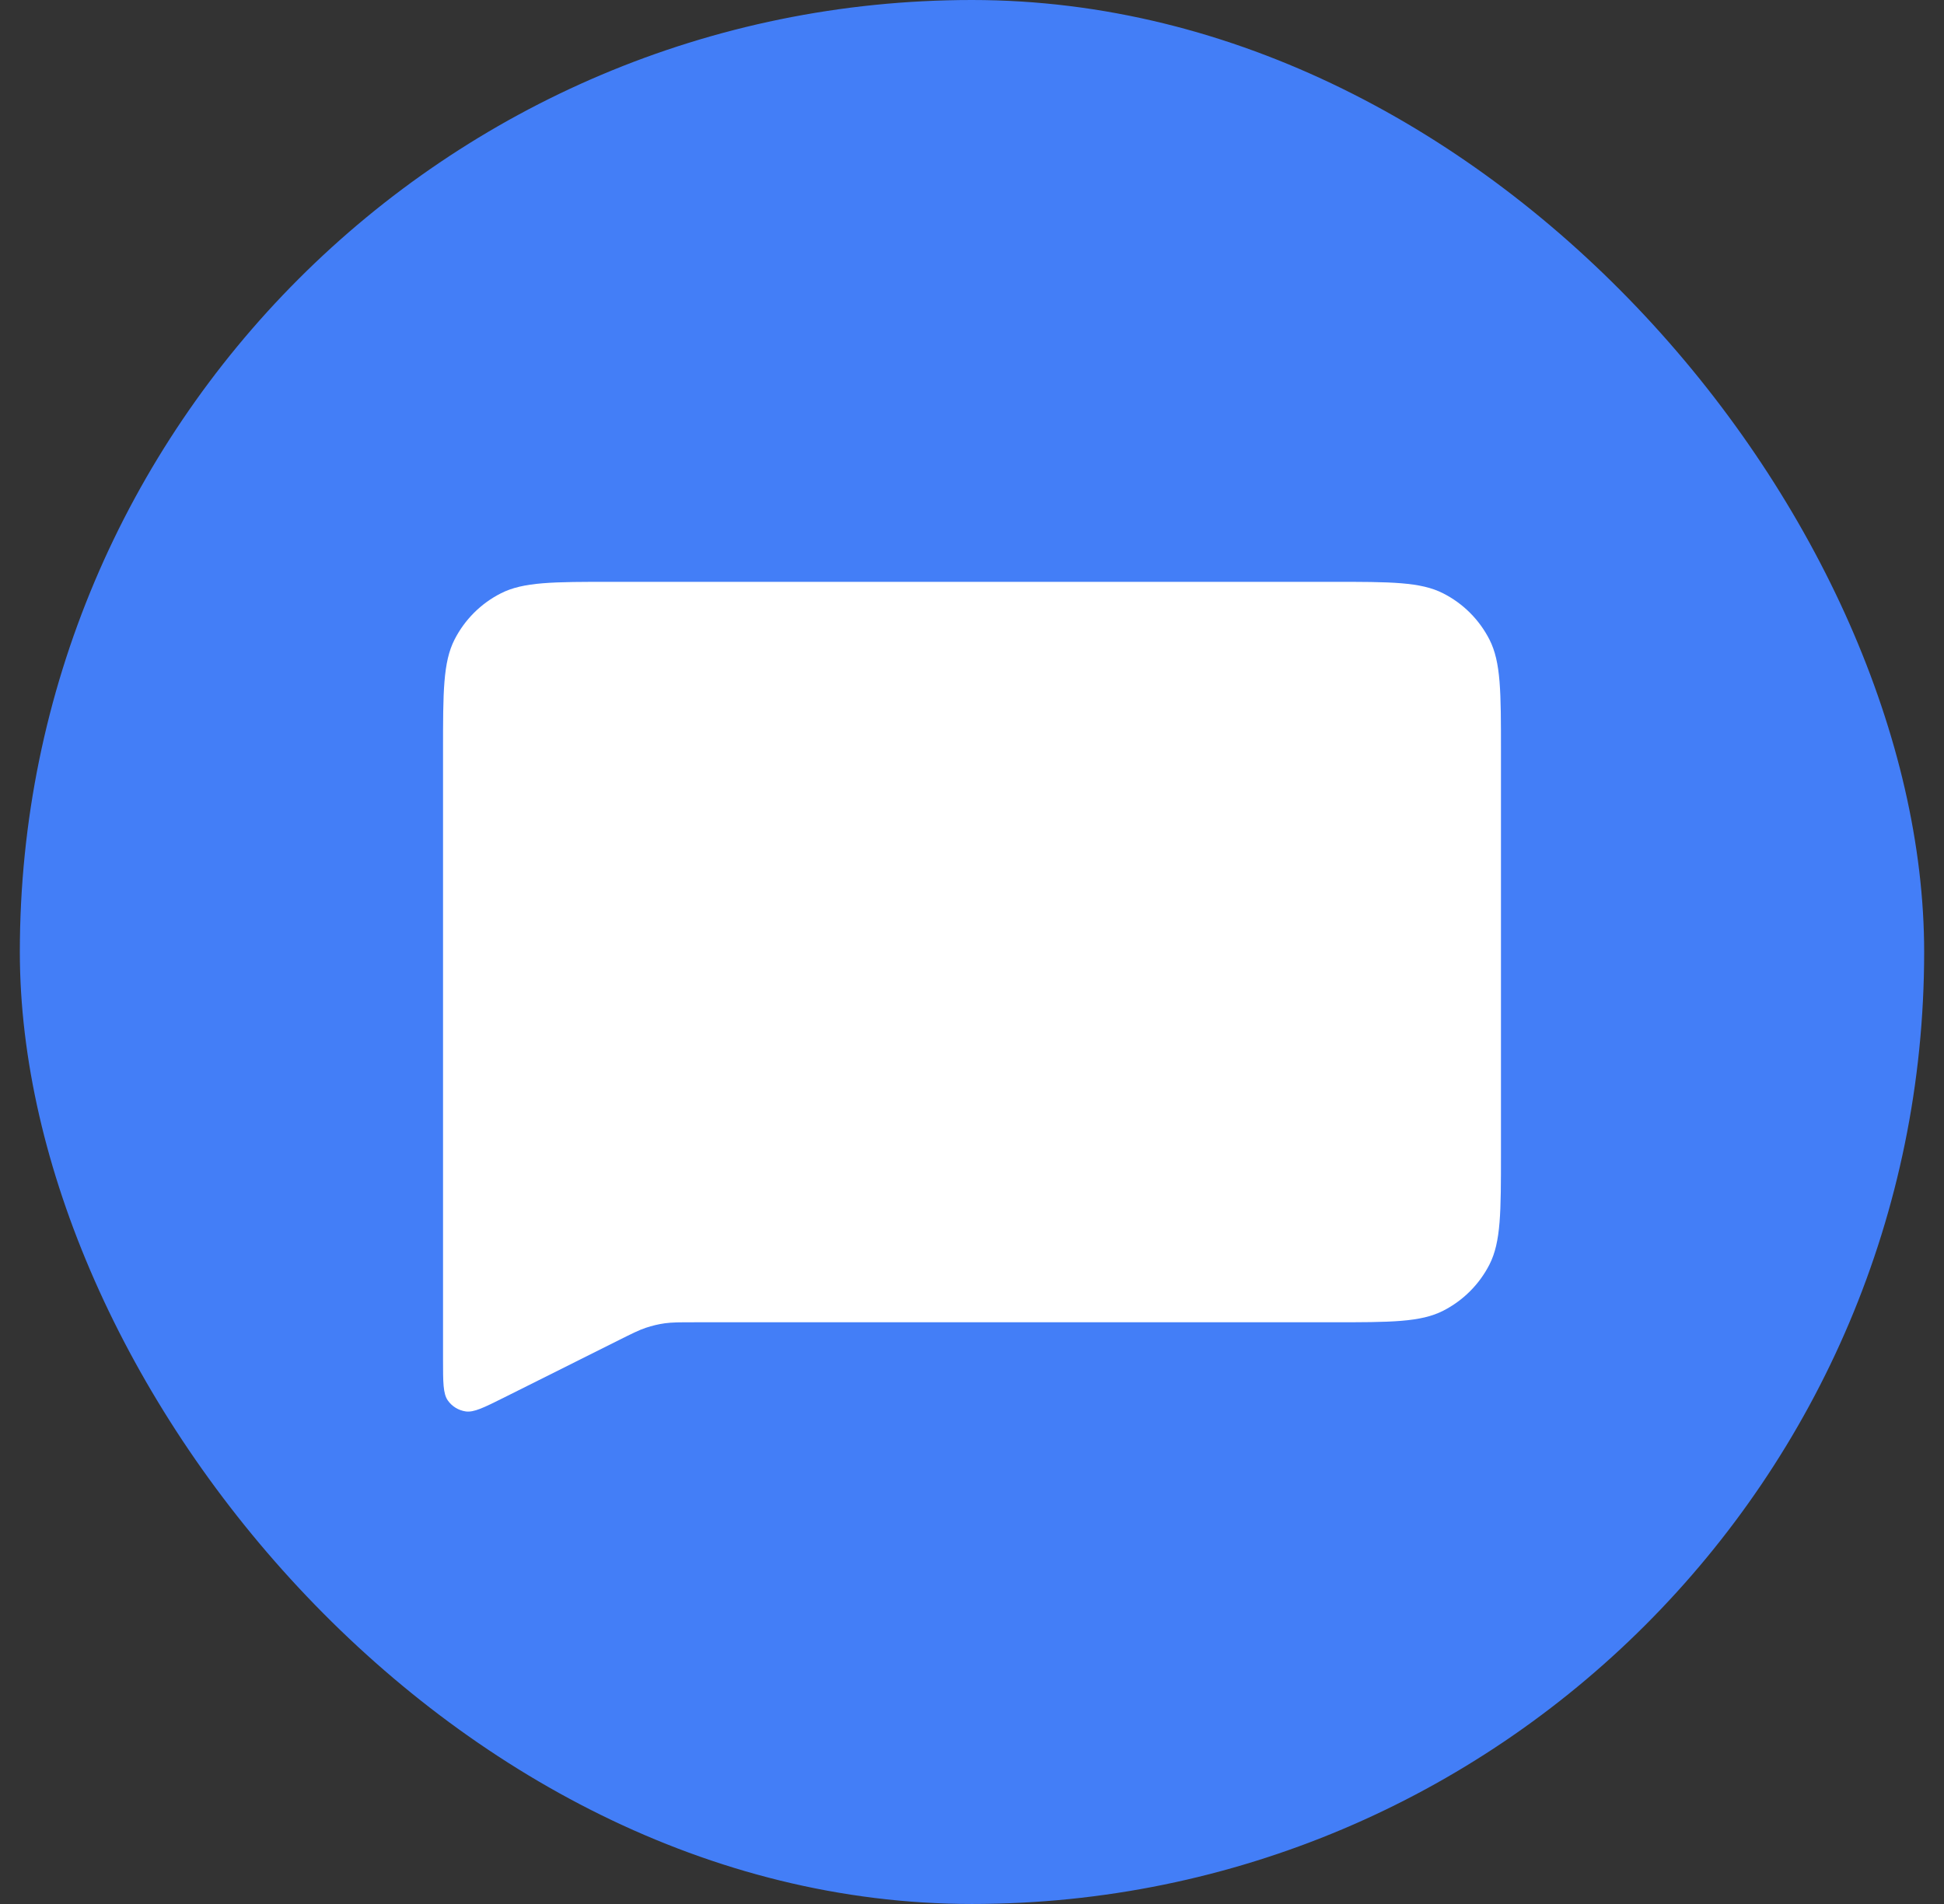 <svg width="49" height="48" viewBox="0 0 49 48" fill="none" xmlns="http://www.w3.org/2000/svg">
<rect x="0" y="0" width="49" height="48" fill="#333333" stroke="none"/>
<rect x="0.5" width="48" height="48" rx="24" fill="#437EF7"/>
<path d="M33.567 14.668H15.433C13.94 14.668 13.193 14.668 12.623 14.959C12.121 15.214 11.713 15.622 11.457 16.124C11.167 16.694 11.167 17.441 11.167 18.935V34.275C11.167 34.847 11.167 35.133 11.287 35.305C11.392 35.455 11.555 35.555 11.736 35.582C11.944 35.613 12.199 35.485 12.71 35.23L15.599 33.785C15.935 33.617 16.103 33.533 16.279 33.474C16.436 33.421 16.596 33.383 16.76 33.36C16.944 33.335 17.132 33.335 17.507 33.335H33.567C35.06 33.335 35.807 33.335 36.377 33.044C36.879 32.788 37.287 32.38 37.543 31.879C37.833 31.308 37.833 30.561 37.833 29.068V18.935C37.833 17.441 37.833 16.694 37.543 16.124C37.287 15.622 36.879 15.214 36.377 14.959C35.807 14.668 35.06 14.668 33.567 14.668Z" fill="white"/>
</svg>
